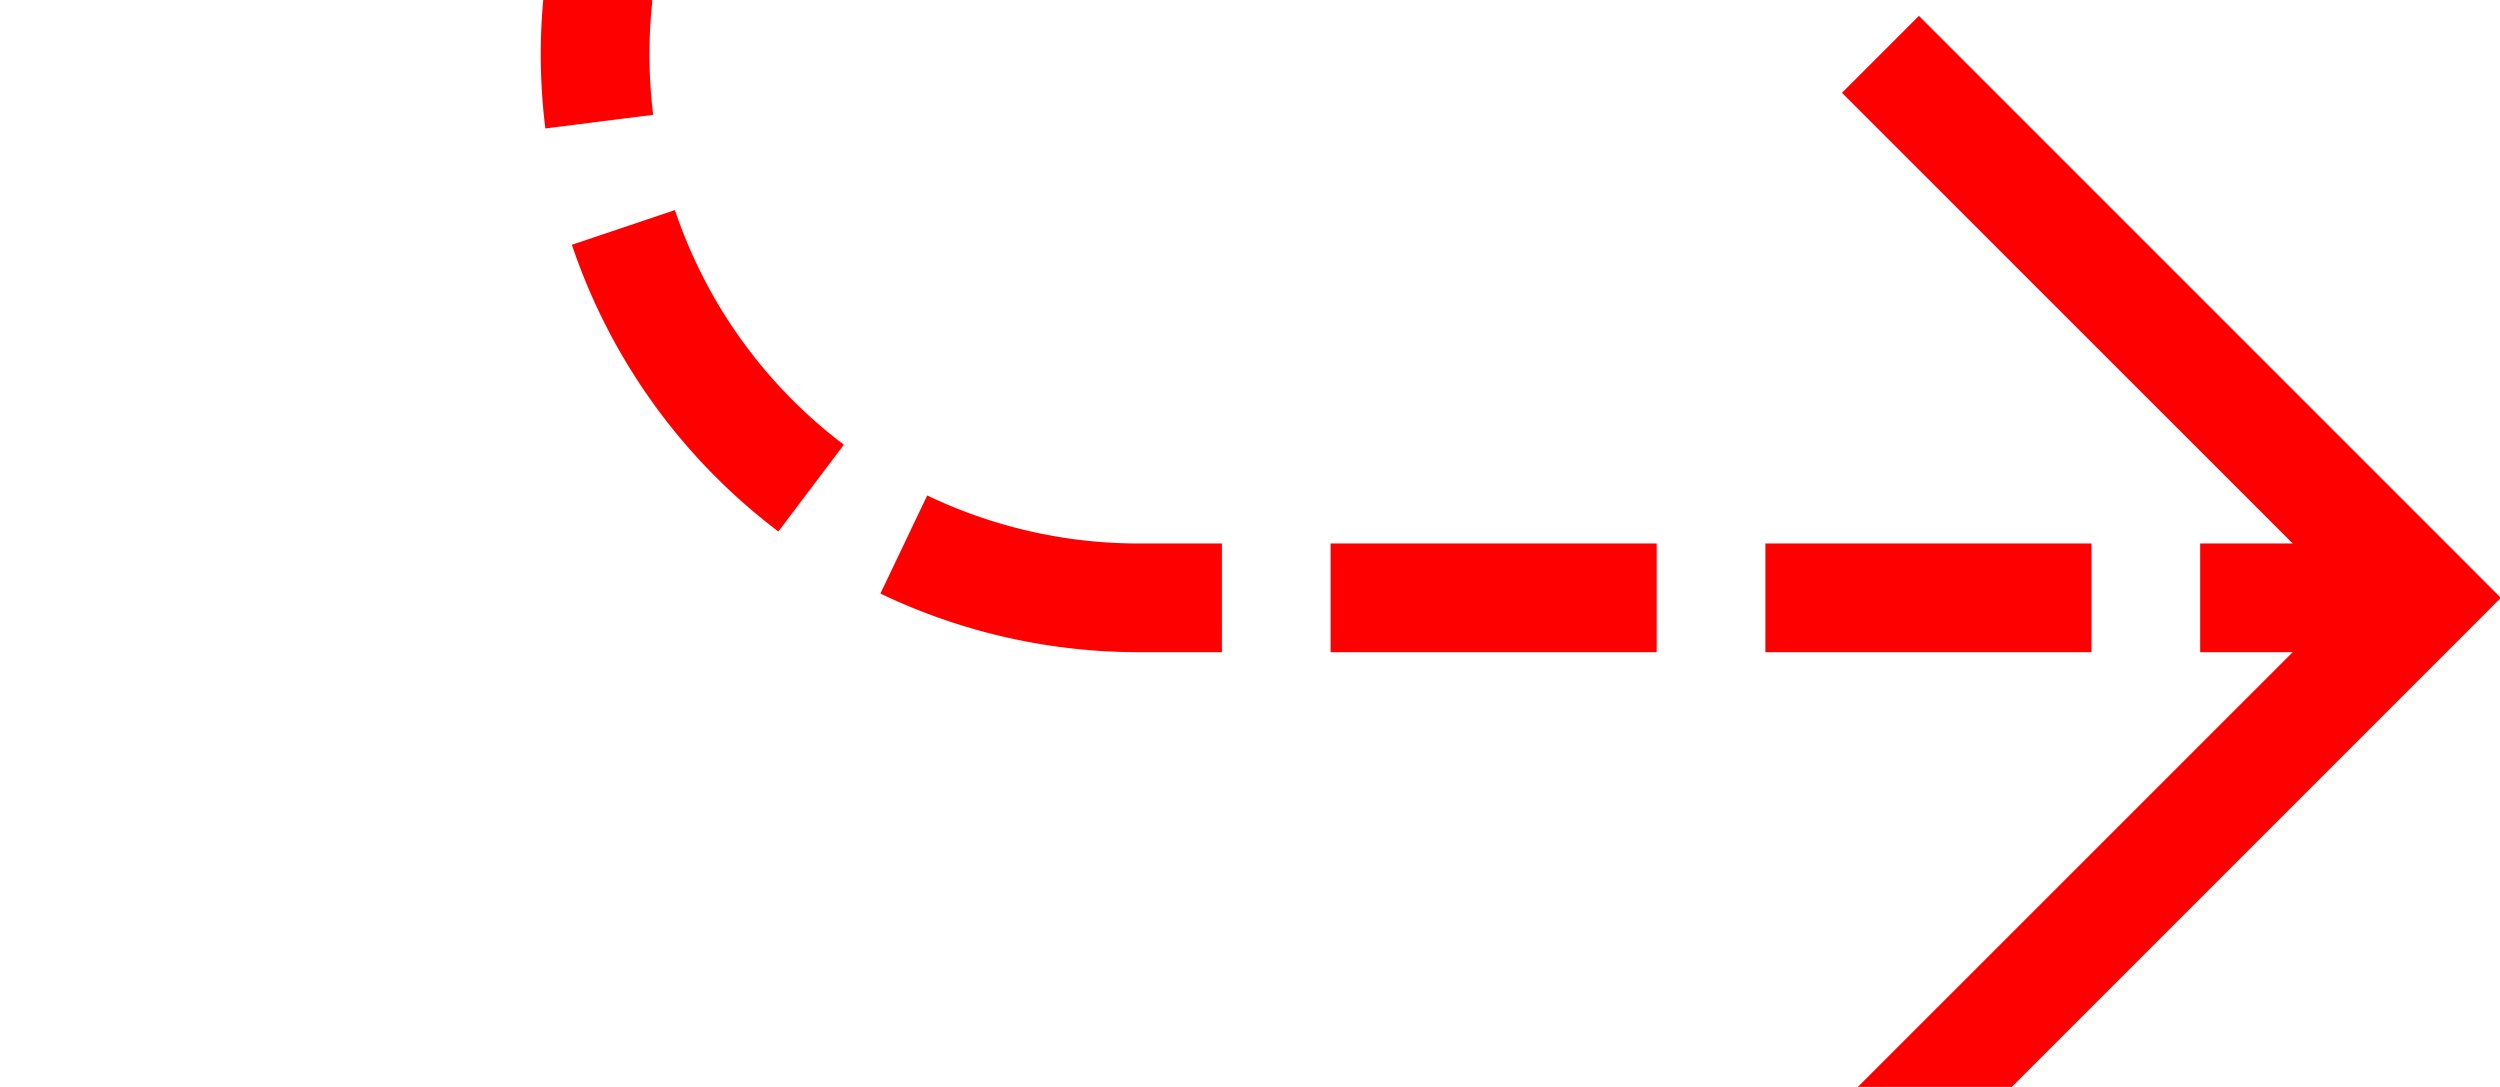 ﻿<?xml version="1.0" encoding="utf-8"?>
<svg version="1.1" xmlns:xlink="http://www.w3.org/1999/xlink" width="23px" height="10px" preserveAspectRatio="xMinYMid meet" viewBox="1555 629  23 8" xmlns="http://www.w3.org/2000/svg">
  <defs>
    <mask fill="white" id="clip407">
      <path d="M 1544 539  L 1576 539  L 1576 563  L 1544 563  Z M 1544 466  L 1587 466  L 1587 642  L 1544 642  Z " fill-rule="evenodd" />
    </mask>
  </defs>
  <path d="M 1578 469.5  L 1565 469.5  A 5 5 0 0 0 1560.5 474.5 L 1560.5 628  A 5 5 0 0 0 1565.5 633.5 L 1577 633.5  " stroke-width="1" stroke-dasharray="3,1" stroke="#ff0000" fill="none" mask="url(#clip407)" />
  <path d="M 1571.946 628.854  L 1576.593 633.5  L 1571.946 638.146  L 1572.654 638.854  L 1577.654 633.854  L 1578.007 633.5  L 1577.654 633.146  L 1572.654 628.146  L 1571.946 628.854  Z " fill-rule="nonzero" fill="#ff0000" stroke="none" mask="url(#clip407)" />
</svg>